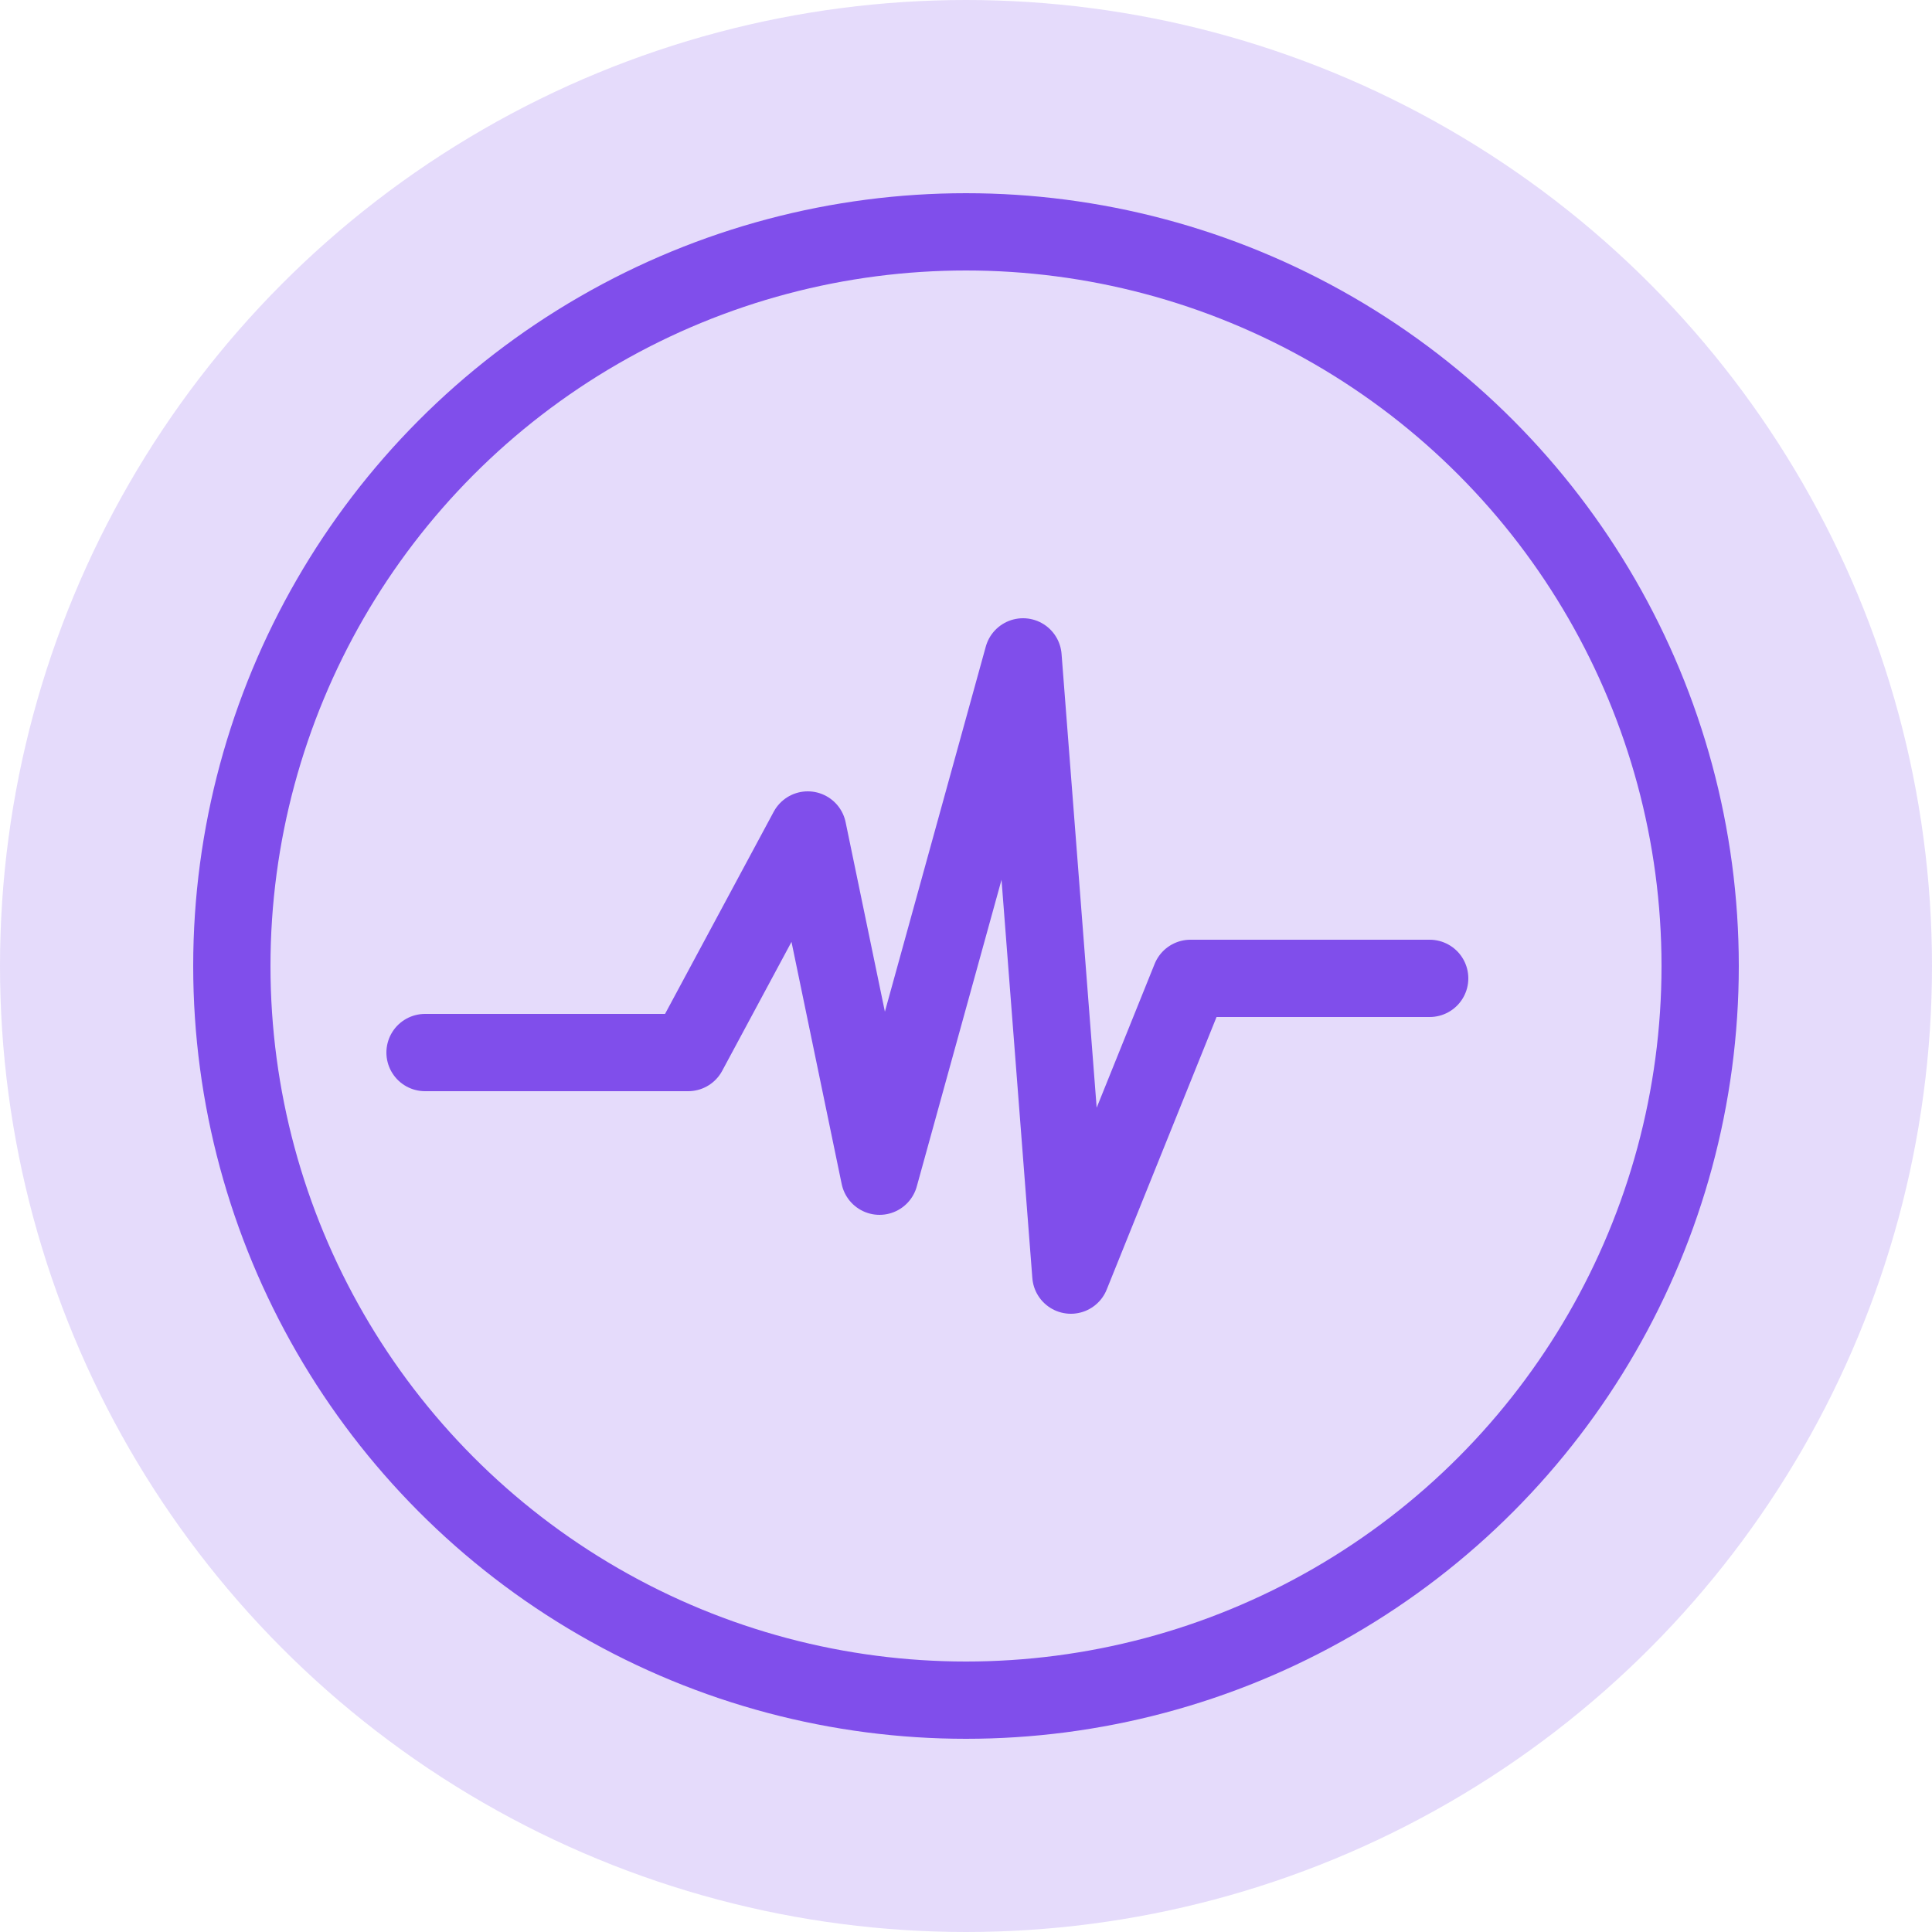 <svg width="50" height="50" viewBox="0 0 50 50" fill="none" xmlns="http://www.w3.org/2000/svg">
<circle opacity="0.2" cx="25" cy="25" r="25" fill="#804EEB"/>
<circle cx="25" cy="25" r="19" stroke="#804EEB" stroke-width="2"/>
<path d="M11 27.24H17.809L20.905 21.48L22.762 30.44L26.476 17L27.714 33L30.809 25.32H37" stroke="#804EEB" stroke-width="2" stroke-linecap="round" stroke-linejoin="round"/>
</svg>
